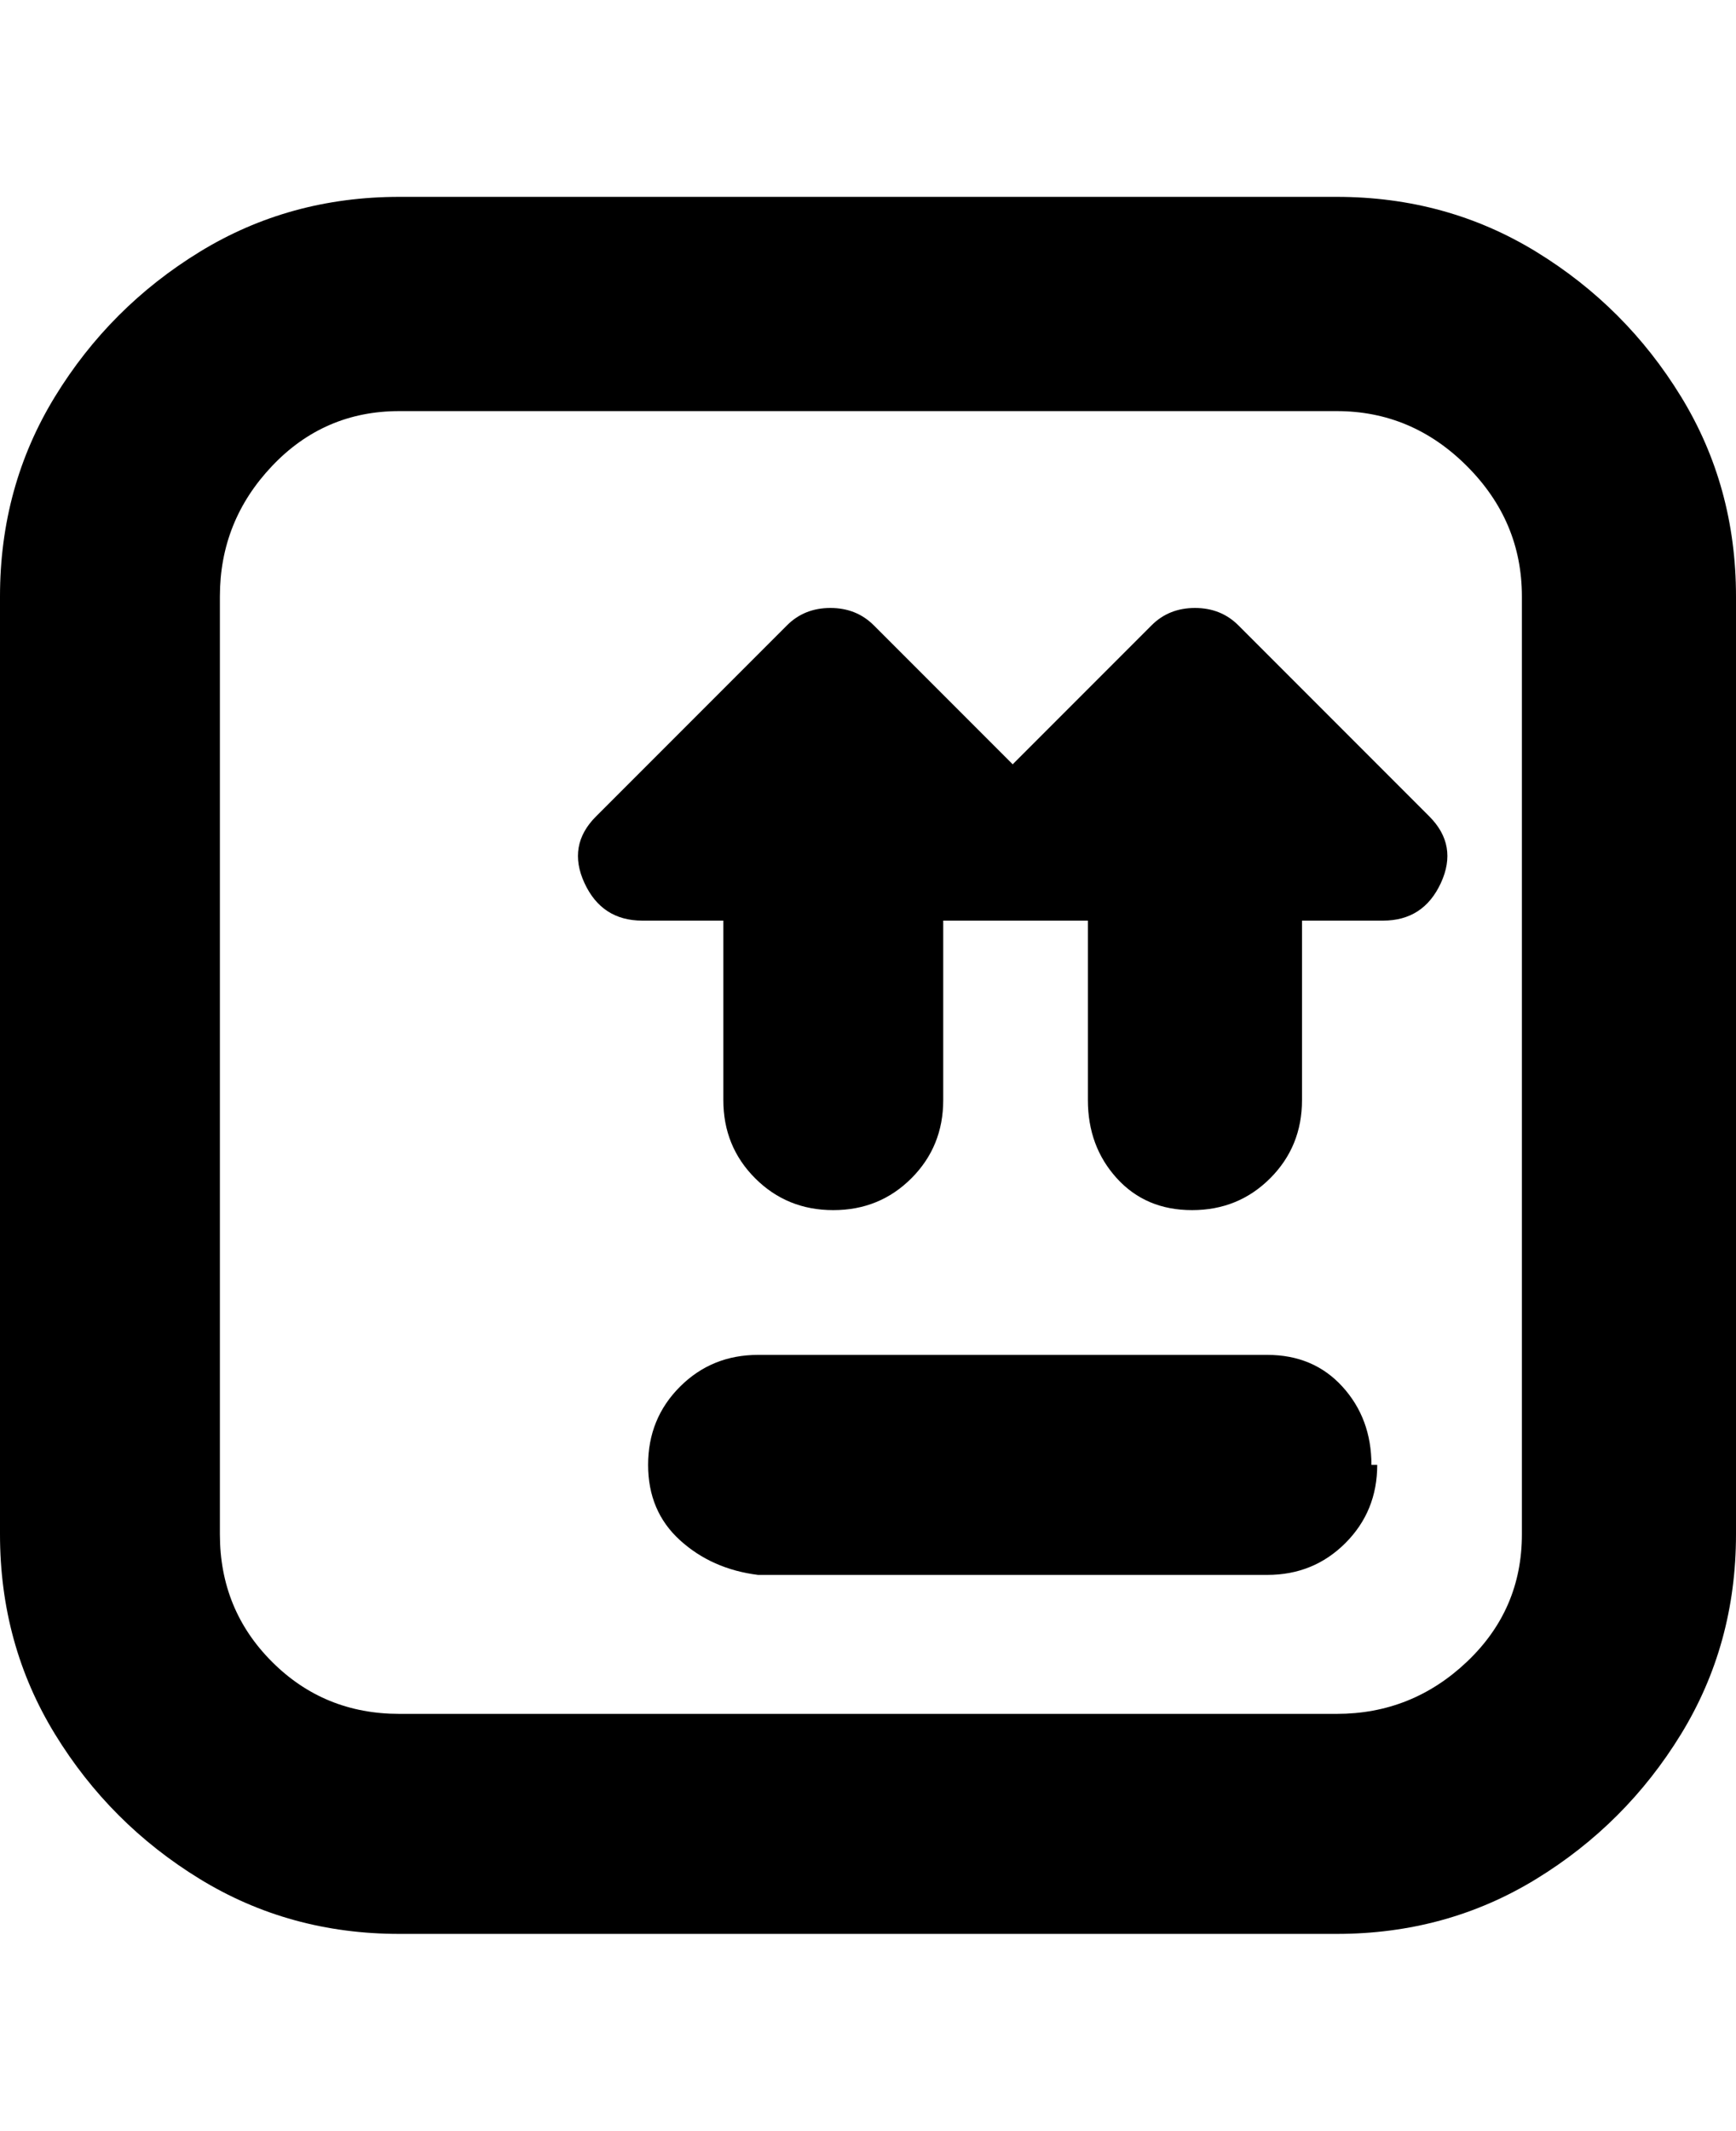 <svg viewBox="0 0 300 368" xmlns="http://www.w3.org/2000/svg"><path d="M238 253q0 8-5.5 13.5T219 272h-88q-8-1-13.5-6t-5.5-13q0-8 5.5-13.5T131 234h88q8 0 13 5.5t5 13.5h1zm62-150v162q0 19-9.5 34.5t-25 25Q250 334 231 334H69q-19 0-34.5-9.5t-25-25Q0 284 0 265V103q0-19 9.5-34.5t25-25Q50 34 69 34h162q19 0 34.5 9.5t25 25Q300 84 300 103zm-37 0q0-13-9.5-22.5T231 71H69q-13 0-22 9.5T38 103v162q0 13 9 22t22 9h162q13 0 22.5-9t9.5-22V103zm-49 5q-3-3-7.5-3t-7.5 3l-24 24-24-24q-3-3-7.5-3t-7.5 3l-33 33q-5 5-2 11.5t10 6.5h14v31q0 8 5.5 13.5T144 209q8 0 13.5-5.5T163 190v-31h25v31q0 8 5 13.5t13 5.5q8 0 13.5-5.5T225 190v-31h14q7 0 10-6.5t-2-11.5l-33-33z"/></svg>